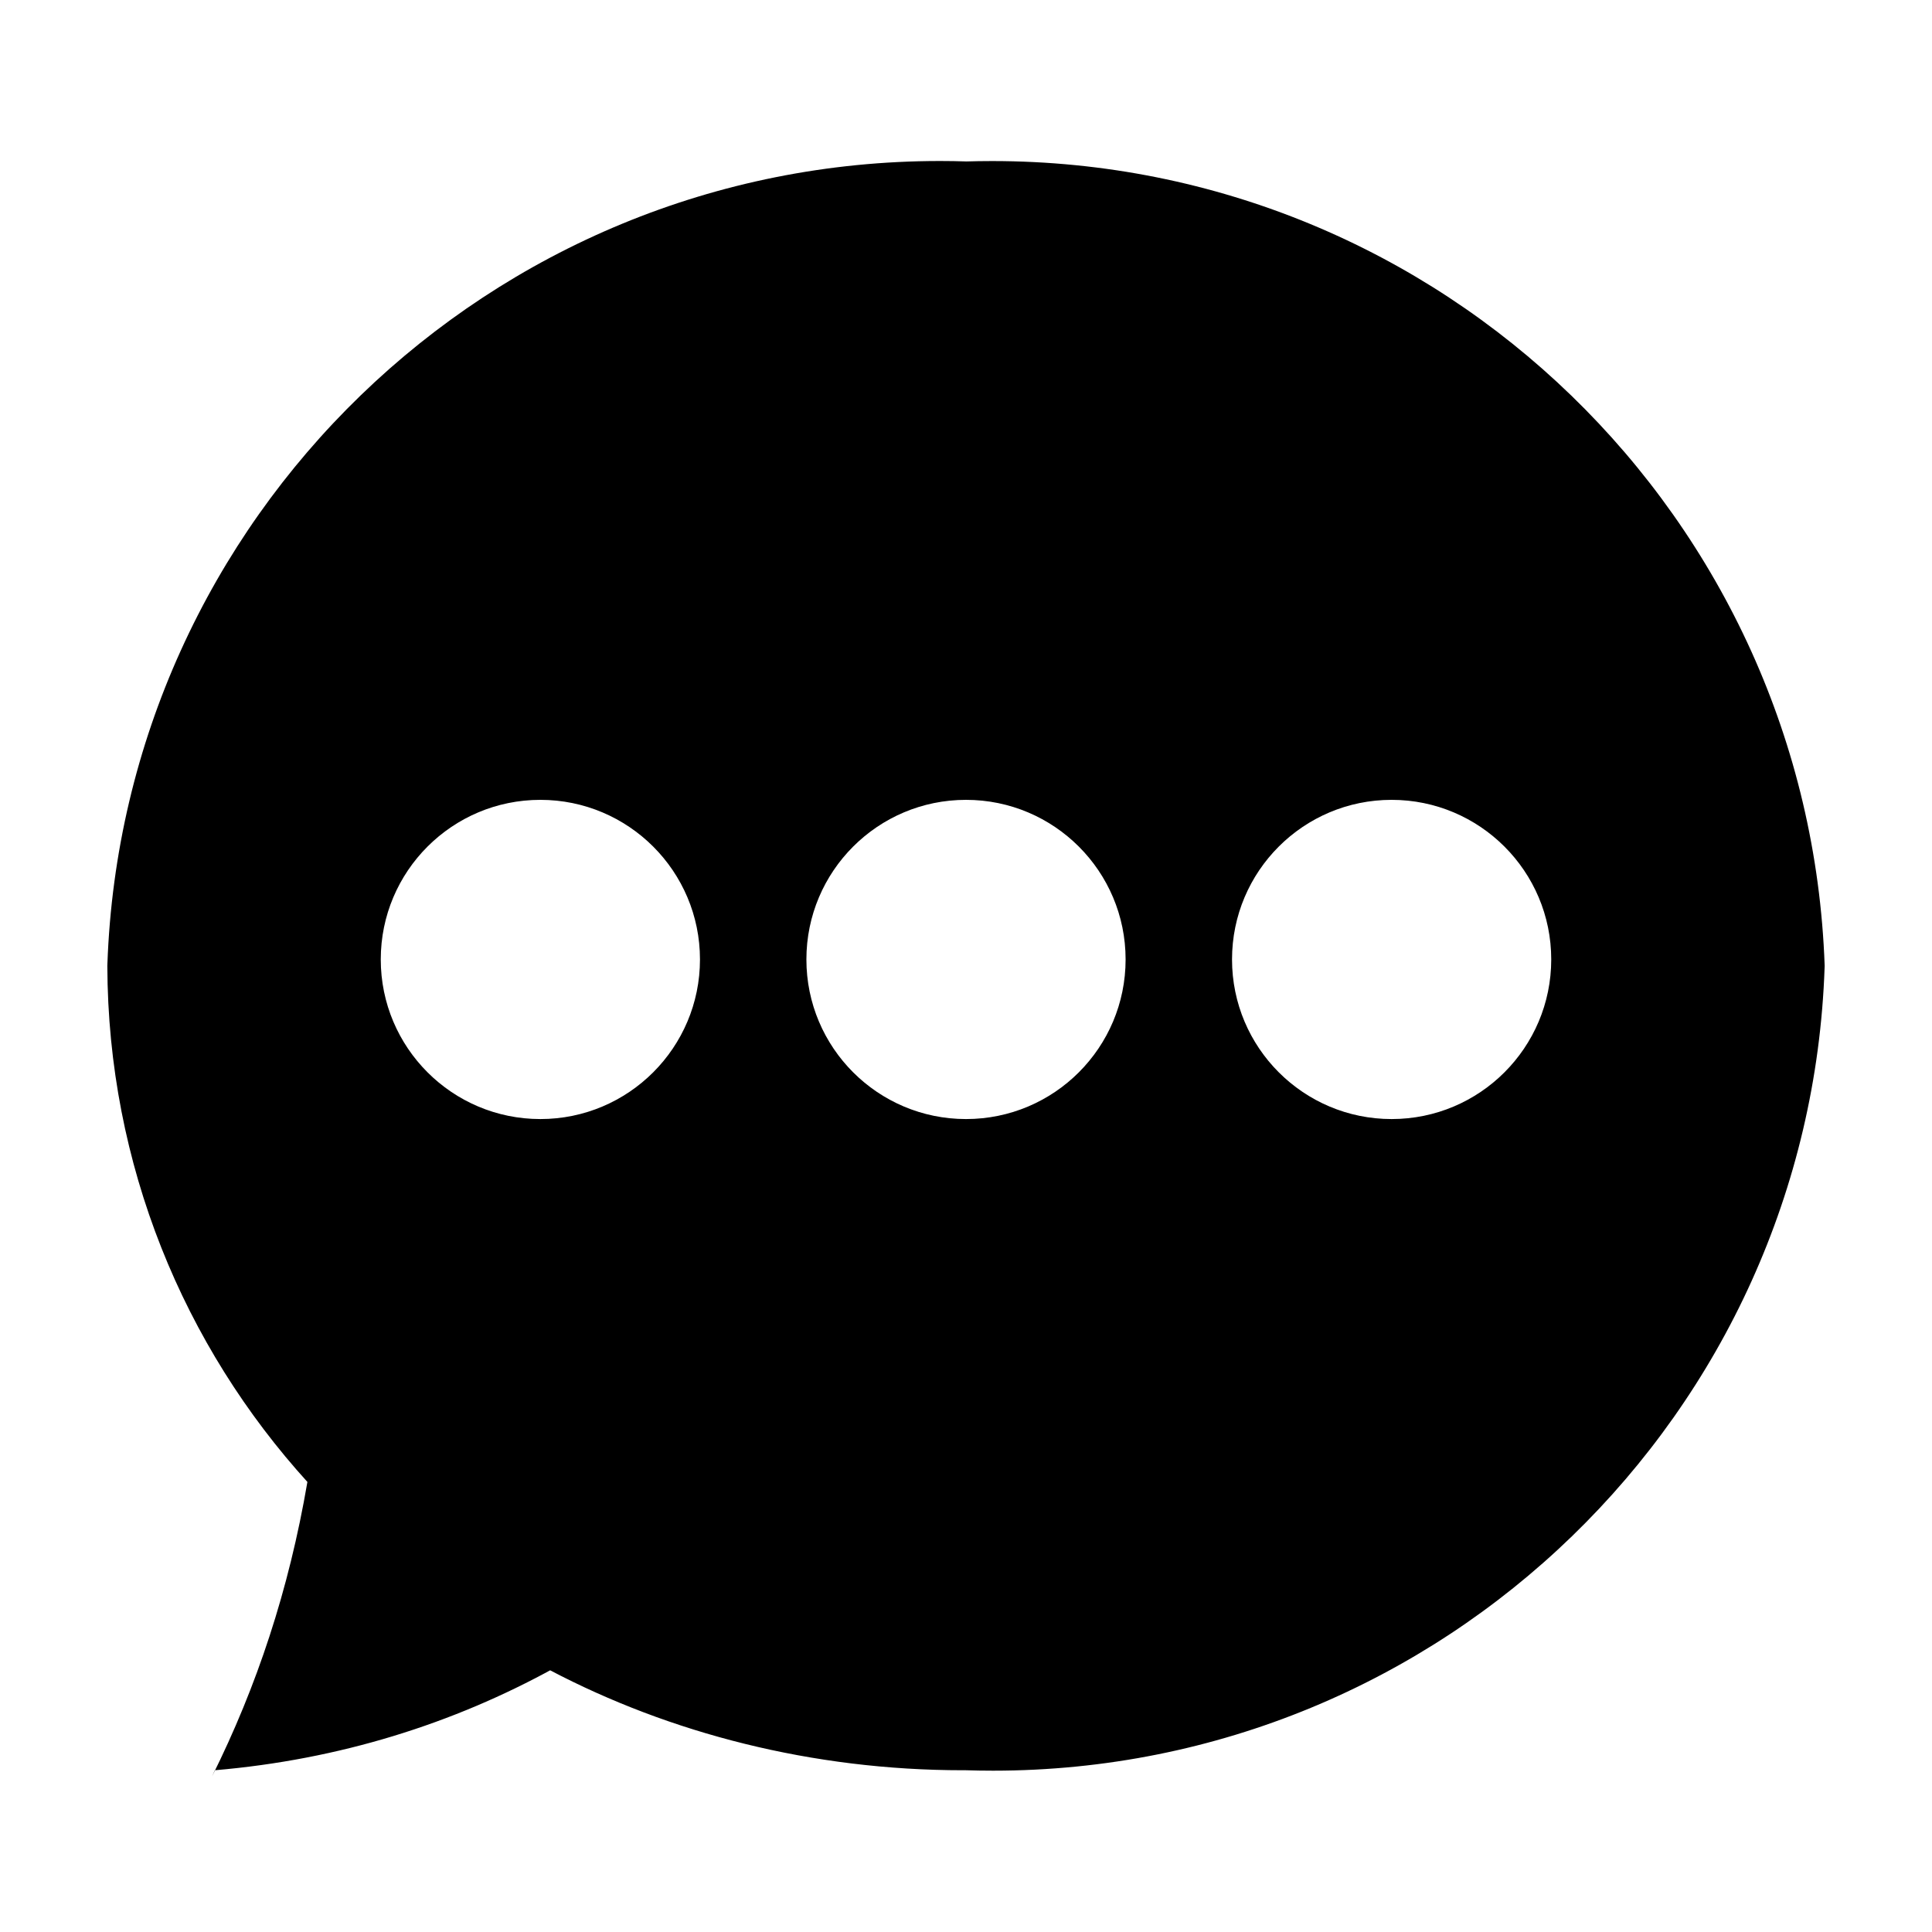 <svg width="36" height="36" viewBox="0 0 36 36" xmlns="http://www.w3.org/2000/svg">
<path d="M18 3.008C17.856 3.003 17.686 3 17.515 3C9.127 3 2.293 9.653 2.001 17.97L2 17.997C2.011 21.705 3.425 25.081 5.738 27.625L5.728 27.613C5.384 29.627 4.783 31.431 3.952 33.1L4.003 32.986C6.32 32.788 8.442 32.121 10.33 31.081L10.248 31.122C12.485 32.297 15.135 32.986 17.947 32.986C17.966 32.986 17.985 32.986 18.003 32.986H18C18.15 32.991 18.327 32.994 18.504 32.994C26.888 32.994 33.718 26.339 33.999 18.023L34 17.997C33.707 9.653 26.873 3.001 18.485 3.001C18.314 3.001 18.145 3.004 17.976 3.009L18 3.008ZM10.069 20.852C8.427 20.852 7.095 19.521 7.095 17.878C7.095 16.235 8.427 14.904 10.069 14.904C11.711 14.904 13.043 16.236 13.043 17.878C13.043 19.52 11.711 20.852 10.069 20.852ZM18 20.852C16.358 20.852 15.026 19.521 15.026 17.878C15.026 16.235 16.358 14.904 18 14.904C19.642 14.904 20.974 16.236 20.974 17.878C20.974 19.52 19.643 20.852 18 20.852ZM25.931 20.852C24.289 20.852 22.957 19.521 22.957 17.878C22.957 16.235 24.288 14.904 25.931 14.904C27.573 14.904 28.905 16.236 28.905 17.878C28.905 19.52 27.574 20.852 25.931 20.852Z" />
</svg>
